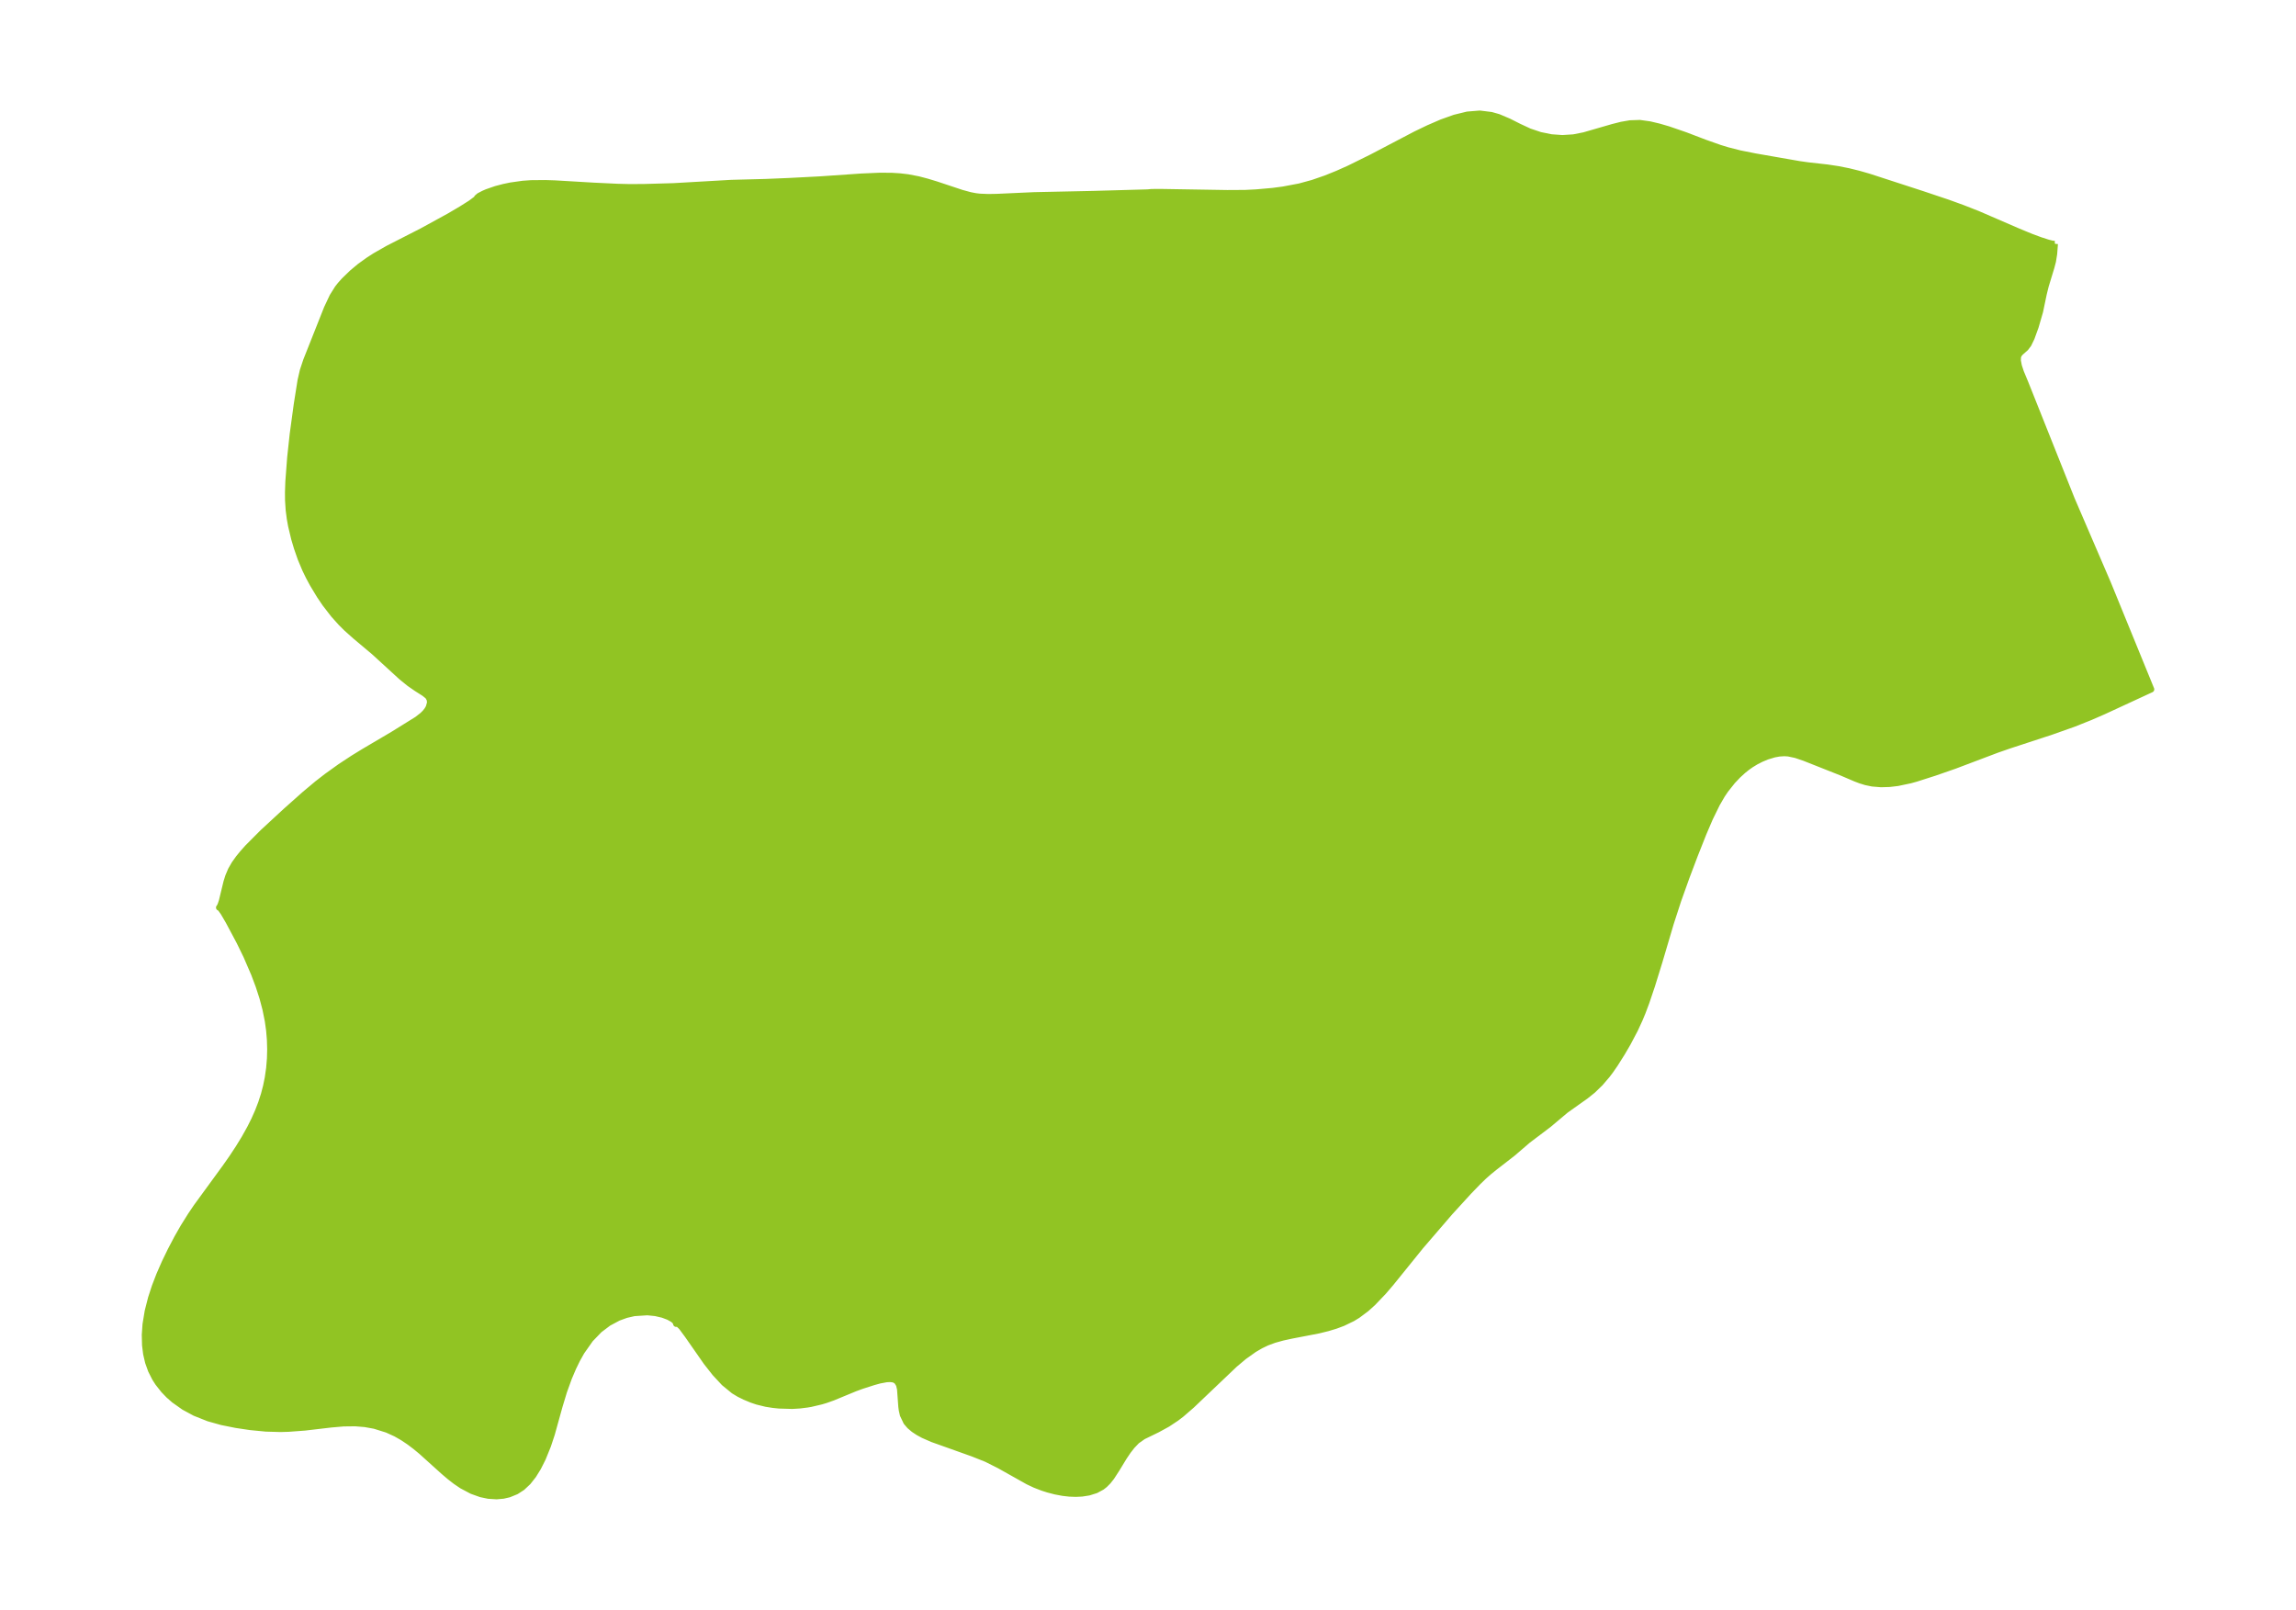 <?xml version="1.0" encoding="UTF-8"?>
<!DOCTYPE svg  PUBLIC '-//W3C//DTD SVG 1.1//EN'  'http://www.w3.org/Graphics/SVG/1.1/DTD/svg11.dtd'>
<svg width="371.52pt" height="260.48pt" version="1.1" viewBox="0 0 371.52 260.48" xmlns="http://www.w3.org/2000/svg" xmlns:xlink="http://www.w3.org/1999/xlink">
 <defs>
  <style type="text/css">*{stroke-linejoin: round; stroke-linecap: butt}</style>
 </defs>
 <g id="figure_1">
  <g id="patch_1">
   <path d="m0 260.48h371.52v-260.48h-371.52v260.48z" fill="none"/>
  </g>
  <g id="axes_1">
   <g id="PatchCollection_1">
    <defs>
     <path id="m72e8a58474" d="m332.5-221.03-0.123 1.623-0.195 1.212-0.264 0.997-0.907 2.976-0.322 1.311-0.593 2.837-0.713 2.455-0.658 1.812-0.495 1.027-0.46 0.608-0.799 0.706-0.224 0.244-0.174 0.329-0.054 0.212-0.015 0.569 0.163 0.847 0.336 1.018 0.758 1.829 7.462 18.714 5.865 13.629 7.001 17.137-7.676 3.548-2.203 0.961-2.719 1.084-3.586 1.267-6.74 2.208-2.041 0.709-6.847 2.587-3.214 1.119-3.026 0.968-0.917 0.255-2.061 0.434-1.314 0.155-1.37 0.042-1.408-0.116-1.051-0.218-0.892-0.275-0.784-0.299-2.271-0.972-6.009-2.378-1.39-0.471-1.192-0.251-0.638-0.042-0.825 0.051-0.827 0.151-1.168 0.354-0.941 0.392-0.861 0.441-0.799 0.488-0.59 0.416-0.673 0.537-0.841 0.769-0.887 0.94-1.131 1.426-0.54 0.798-0.825 1.419-1.149 2.345-1.041 2.432-1.413 3.563-1.33 3.517-1.347 3.767-1.207 3.711-1.852 6.258-1.188 3.836-0.908 2.694-0.598 1.594-0.486 1.172-0.77 1.668-1.164 2.204-0.896 1.534-1.175 1.864-0.72 1.04-0.561 0.74-1.094 1.278-1.193 1.156-1.128 0.904-3.27 2.325-2.744 2.309-3.381 2.554-2.422 2.082-2.908 2.256-0.967 0.781-0.787 0.697-0.963 0.929-1.508 1.563-3.031 3.316-4.77 5.544-4.785 5.92-1.235 1.44-1.724 1.802-1.038 0.932-1.398 1.045-0.83 0.506-1.544 0.747-1.187 0.443-1.264 0.383-1.522 0.375-4.356 0.838-1.432 0.311-1.361 0.378-1.191 0.441-1.004 0.483-1.054 0.615-1.624 1.154-1.53 1.285-6.949 6.614-1.666 1.444-0.818 0.624-1.434 0.952-1.628 0.89-2.312 1.125-1.022 0.719-0.792 0.83-0.629 0.808-0.66 0.979-1.174 1.929-0.856 1.32-0.525 0.666-0.552 0.558-0.467 0.367-0.97 0.524-1.145 0.359-1.119 0.175-0.986 0.047-1.046-0.039-1.06-0.121-1.207-0.228-1.19-0.31-0.893-0.287-1.192-0.461-1.135-0.533-4.64-2.604-2.078-1.045-2.199-0.878-6.563-2.341-1.481-0.651-0.807-0.438-0.726-0.479-0.666-0.562-0.532-0.623-0.561-1.177-0.173-0.758-0.075-0.561-0.209-2.844-0.169-0.712-0.336-0.548-0.357-0.235-0.285-0.09-0.471-0.053-0.59 0.029-1.116 0.209-0.967 0.267-1.915 0.615-1.079 0.396-3.6 1.486-1.156 0.411-0.71 0.213-1.729 0.406-0.553 0.093-1.209 0.151-1.216 0.073-2.128-0.062-1.001-0.105-1.109-0.176-1.437-0.353-0.86-0.29-1.121-0.465-0.918-0.451-0.886-0.534-1.557-1.276-1.47-1.58-1.391-1.769-3.046-4.368-0.984-1.329-0.675-0.647-0.191 0.133-0.105-0.343-0.404-0.371-0.718-0.405-0.933-0.352-1.191-0.277-1.309-0.132-2.142 0.137-1.303 0.3-1.27 0.462-1.593 0.853-1.458 1.101-1.466 1.521-1.426 2.026-0.713 1.272-0.645 1.325-0.689 1.619-0.795 2.199-0.716 2.363-1.258 4.527-0.619 1.871-0.843 2.079-0.751 1.492-0.767 1.239-0.859 1.09-0.932 0.875-0.983 0.638-1.173 0.479-0.933 0.213-1.064 0.094-1.325-0.082-1.21-0.252-1.457-0.52-1.626-0.862-1.005-0.681-0.979-0.76-0.981-0.836-3.583-3.231-0.967-0.801-0.996-0.754-1.067-0.714-1.107-0.633-1.408-0.644-2.035-0.636-1.551-0.279-1.582-0.129-1.899 0.023-2.014 0.174-4.236 0.497-2.665 0.198-1.293 0.036-2.348-0.068-2.508-0.243-2.295-0.341-2.331-0.467-2.143-0.601-2.203-0.874-1.763-0.952-1.608-1.136-0.877-0.77-0.803-0.833-0.925-1.173-0.479-0.747-0.638-1.259-0.48-1.333-0.315-1.359-0.175-1.404-0.042-1.668 0.117-1.695 0.351-2.126 0.543-2.132 0.61-1.868 0.714-1.856 0.879-2.009 0.963-1.987 1.048-1.993 1-1.754 1.199-1.915 0.934-1.382 4.668-6.396 1.078-1.539 1.033-1.565 0.976-1.591 0.907-1.625 0.671-1.339 0.608-1.366 0.528-1.372 0.452-1.4 0.346-1.327 0.274-1.35 0.223-1.555 0.13-1.577 0.038-1.502-0.044-1.515-0.128-1.532-0.214-1.538-0.375-1.864-0.491-1.86-0.629-1.944-0.722-1.921-1.252-2.901-1.121-2.302-1.78-3.338-0.823-1.404-0.435-0.606-0.177-0.18-0.088-0.008 0.115-0.145 0.157-0.354 0.183-0.547 0.752-3.095 0.278-0.889 0.441-1.048 0.555-0.968 0.678-0.949 0.652-0.8 0.845-0.947 2.429-2.437 3.723-3.439 3.022-2.69 2.092-1.751 1.522-1.179 2.167-1.554 2.08-1.368 1.728-1.062 4.718-2.782 3.909-2.427 0.892-0.697 0.411-0.411 0.321-0.405 0.268-0.461 0.211-0.76-0.062-0.527-0.241-0.429-0.114-0.127-0.521-0.421-1.252-0.796-1.159-0.802-1.289-1.043-4.438-4.062-3.03-2.546-1.431-1.277-0.905-0.901-1.17-1.306-1.356-1.754-0.897-1.323-1.118-1.851-0.646-1.2-0.587-1.206-0.717-1.711-0.612-1.752-0.438-1.475-0.505-2.111-0.207-1.149-0.179-1.389-0.103-1.584-0.011-1.25 0.059-1.762 0.297-3.922 0.409-3.772 0.653-4.8 0.616-3.885 0.371-1.607 0.531-1.595 3.364-8.481 0.897-1.905 0.833-1.328 0.447-0.567 0.614-0.684 1.287-1.246 1.24-1.036 1.419-1.02 1.053-0.677 2.081-1.187 5.487-2.805 4.409-2.415 1.936-1.139 1.55-0.977 0.906-0.677 0.106-0.112 0.023-0.1 0.331-0.286 0.721-0.378 0.529-0.231 1.464-0.508 1.276-0.335 1.112-0.232 1.972-0.278 1.317-0.094 2.326-0.021 1.536 0.051 6.28 0.37 3.864 0.183 1.854 0.047 2.401-0.011 4.804-0.137 9.343-0.535 5.606-0.147 3.69-0.153 5.036-0.261 6.666-0.46 3.021-0.132 1.931 0.012 1.308 0.081 1.291 0.151 1.705 0.326 1.396 0.366 1.482 0.449 4.138 1.377 1.392 0.379 0.866 0.166 0.687 0.081 1.363 0.056 1.407-0.025 6.003-0.273 9.643-0.205 8.732-0.246 0.651-0.062 1.627-0.006 10.602 0.174 2.891-0.017 1.79-0.089 2.673-0.237 1.693-0.224 2.674-0.504 2.132-0.583 2.082-0.721 1.913-0.771 1.879-0.839 3.67-1.813 7.09-3.717 2.085-1.005 2.138-0.926 2.101-0.75 2.058-0.502 2.003-0.164 1.867 0.232 1.136 0.322 1.681 0.711 1.644 0.83 1.689 0.785 1.745 0.588 1.823 0.37 1.789 0.127 1.786-0.113 1.707-0.336 4.666-1.349 1.399-0.353 1.381-0.239 1.585-0.054 1.597 0.222 1.476 0.349 1.537 0.448 2.743 0.944 3.167 1.208 2.411 0.852 1.256 0.385 2.008 0.511 2.482 0.494 7.135 1.244 1.414 0.199 3.107 0.349 1.721 0.259 1.738 0.345 1.613 0.398 1.619 0.463 8.662 2.817 4.181 1.403 2.389 0.867 2.381 0.933 6.604 2.857 1.993 0.823 1.556 0.578 1.275 0.413 0.779 0.194 0.319-0.013" stroke="#91c423"/>
    </defs>
    <g clip-path="url(#pcd1dcbe795)">
     <use y="260.483" fill="#91c423" stroke="#91c423" xlink:href="#m72e8a58474"/>
    </g>
   </g>
  </g>
 </g>
 <defs>
  <clipPath id="pcd1dcbe795">
   <rect x="7.2" y="7.2" width="357.12" height="246.08"/>
  </clipPath>
 </defs>
</svg>
